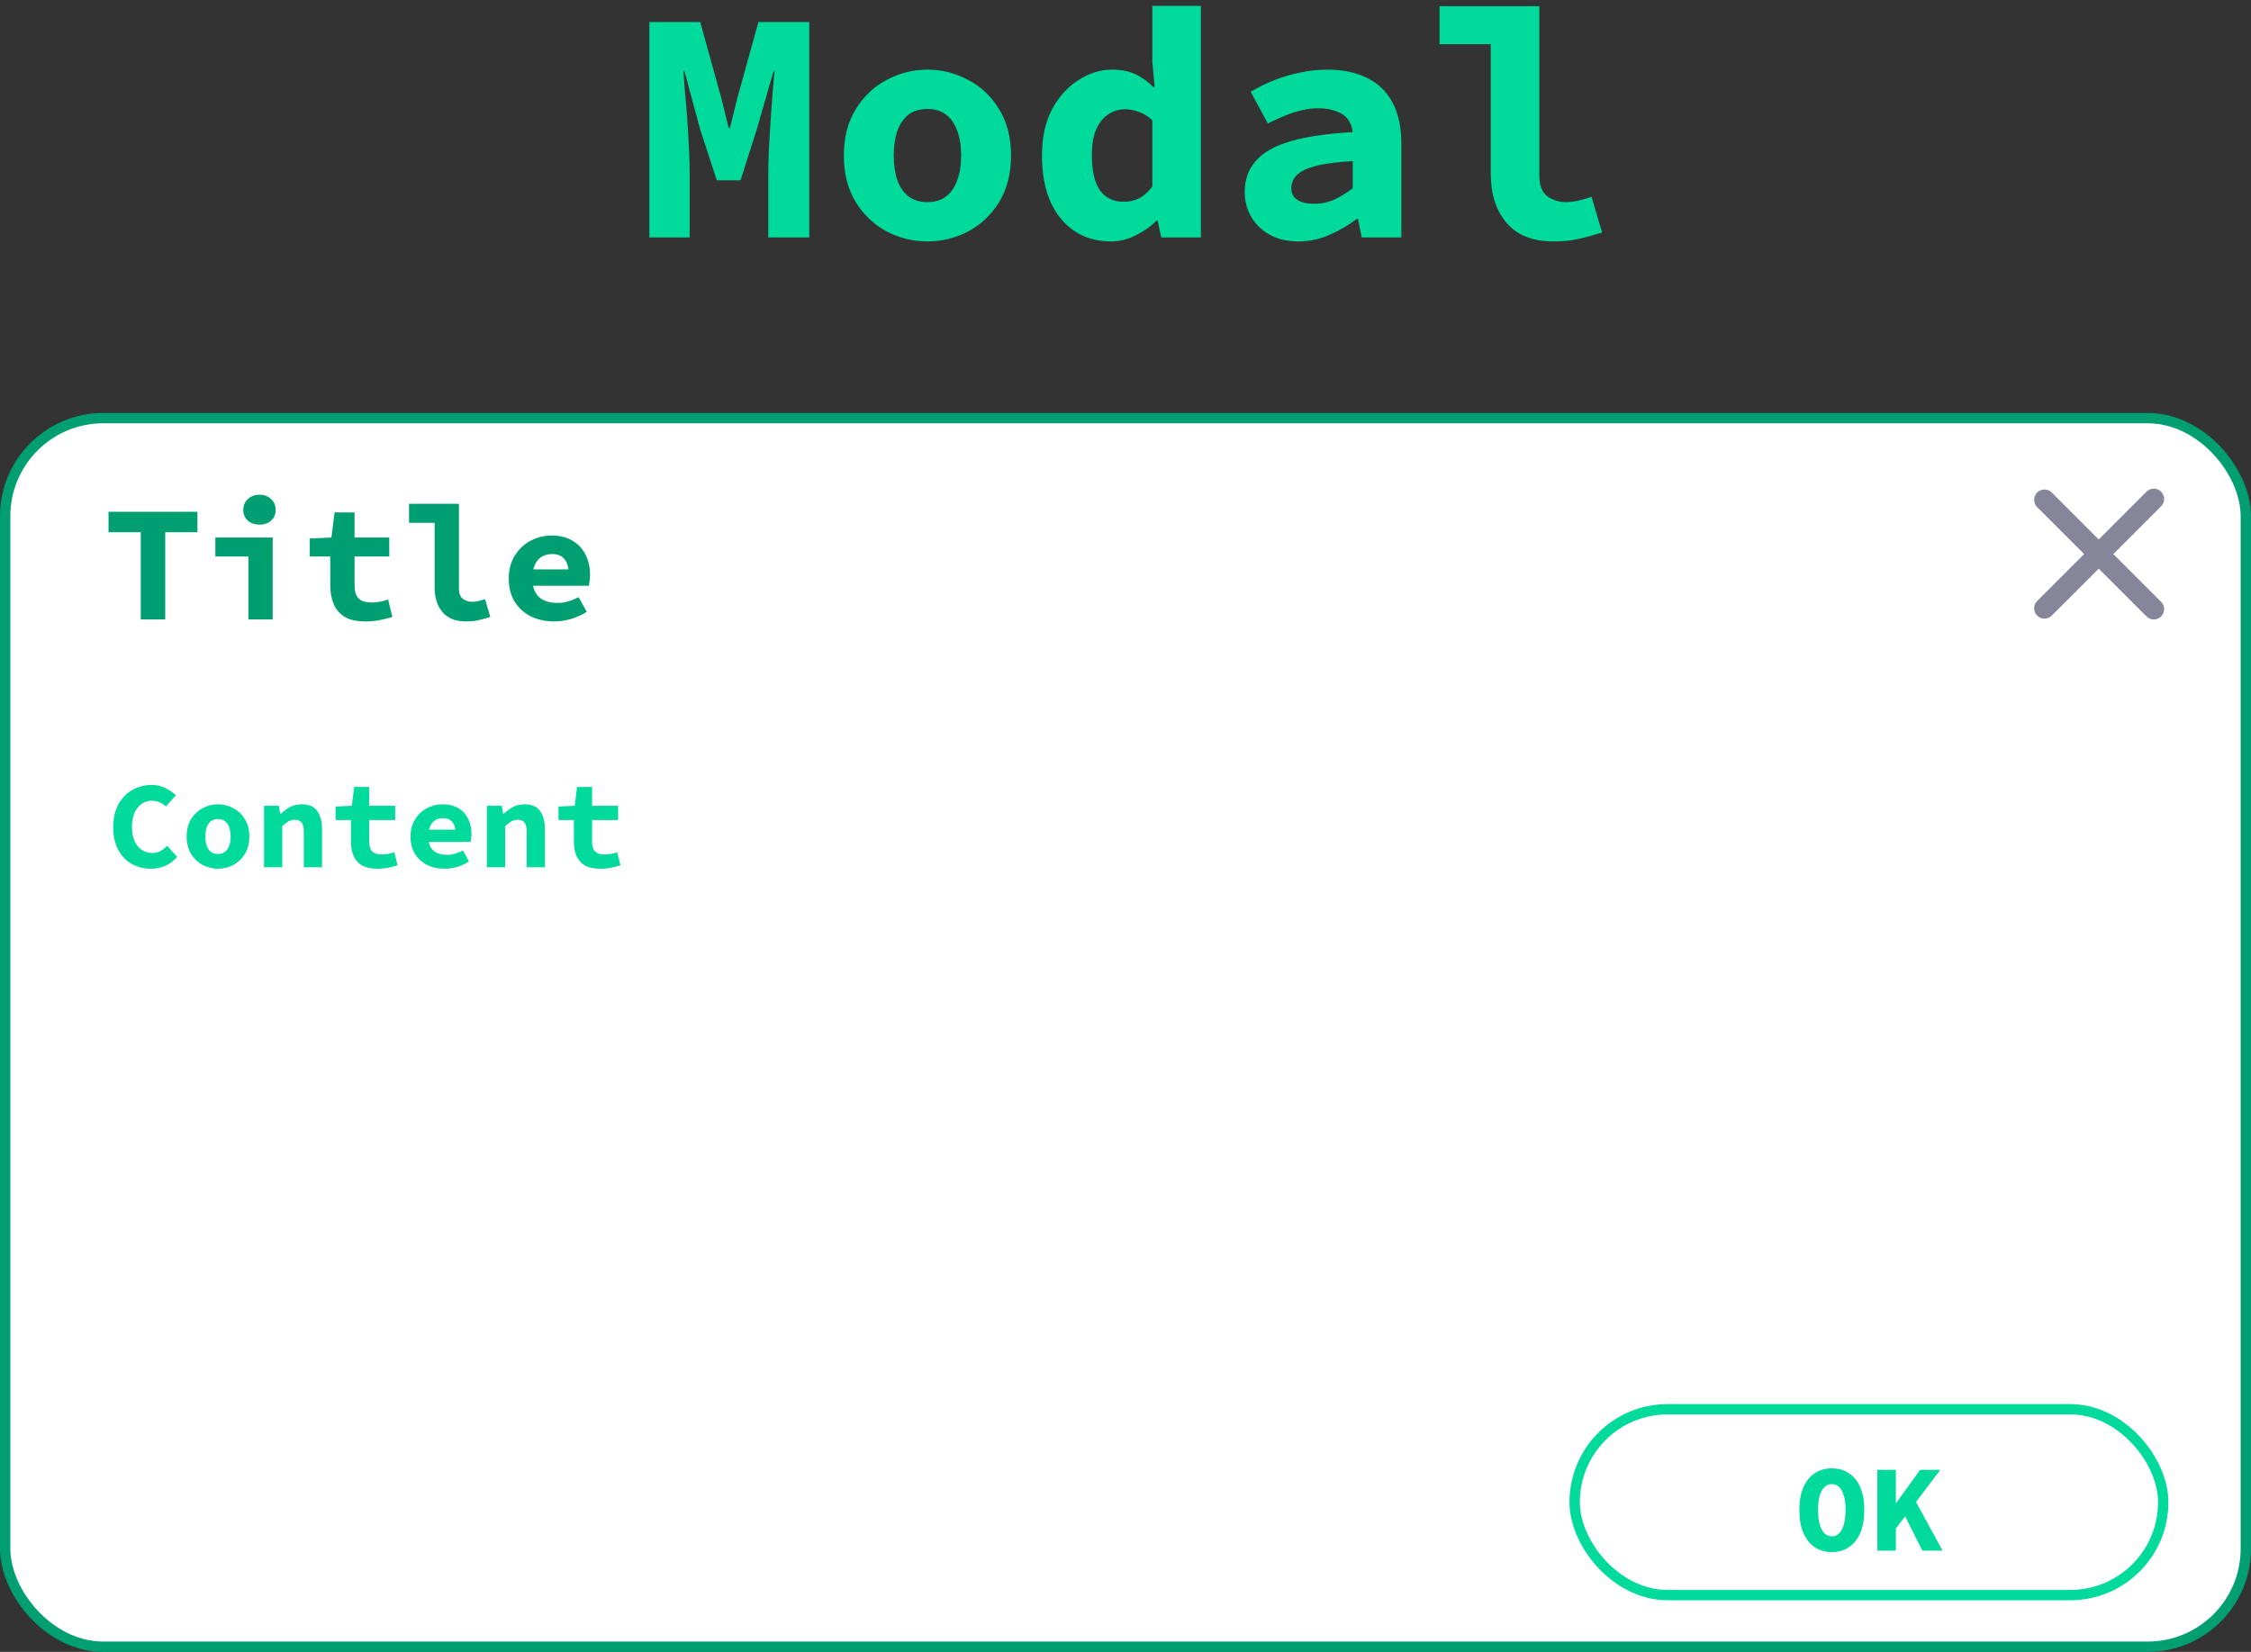 <svg width="100%" height="100%" viewBox="0 0 218 160" fill="none"
    xmlns="http://www.w3.org/2000/svg">
    <rect x="0" y="0" width="218" height="160" fill="#333333" stroke="none"/>
    <rect x="0.5" y="40.5" width="217" height="119" rx="9.5" fill="white" stroke="#009F71"/>
    <path d="M13.632 60V51.552H10.512V49.568H19.12V51.552H16V60H13.632ZM24.057 60V53.904H20.857V52.064H26.409V60H24.057ZM25.129 50.816C24.681 50.816 24.308 50.688 24.009 50.432C23.711 50.165 23.561 49.819 23.561 49.392C23.561 48.955 23.711 48.603 24.009 48.336C24.308 48.059 24.681 47.92 25.129 47.92C25.588 47.92 25.961 48.059 26.249 48.336C26.548 48.603 26.697 48.955 26.697 49.392C26.697 49.819 26.548 50.165 26.249 50.432C25.961 50.688 25.588 50.816 25.129 50.816ZM35.411 60.192C34.569 60.192 33.897 60.048 33.395 59.76C32.904 59.461 32.547 59.051 32.323 58.528C32.099 58.005 31.987 57.397 31.987 56.704V53.904H30.003V52.16L32.099 52.064L32.403 49.632H34.339V52.064H37.699V53.904H34.339V56.688C34.339 57.083 34.398 57.403 34.515 57.648C34.633 57.893 34.814 58.075 35.059 58.192C35.304 58.299 35.619 58.352 36.003 58.352C36.312 58.352 36.595 58.325 36.851 58.272C37.107 58.219 37.352 58.149 37.587 58.064L38.003 59.76C37.651 59.867 37.262 59.963 36.835 60.048C36.419 60.144 35.944 60.192 35.411 60.192ZM45.117 60.192C44.125 60.192 43.373 59.893 42.861 59.296C42.349 58.699 42.093 57.899 42.093 56.896V50.64H39.613V48.8H44.445V56.992C44.445 57.483 44.578 57.824 44.845 58.016C45.111 58.197 45.405 58.288 45.725 58.288C45.917 58.288 46.109 58.267 46.301 58.224C46.504 58.181 46.727 58.117 46.973 58.032L47.485 59.76C47.08 59.888 46.706 59.989 46.365 60.064C46.034 60.149 45.618 60.192 45.117 60.192ZM53.671 60.192C52.849 60.192 52.103 60.032 51.431 59.712C50.769 59.381 50.241 58.907 49.847 58.288C49.463 57.659 49.271 56.907 49.271 56.032C49.271 55.168 49.468 54.427 49.863 53.808C50.257 53.179 50.769 52.699 51.399 52.368C52.028 52.037 52.695 51.872 53.399 51.872C54.22 51.872 54.908 52.043 55.463 52.384C56.017 52.715 56.433 53.168 56.711 53.744C56.999 54.309 57.143 54.955 57.143 55.68C57.143 55.893 57.127 56.101 57.095 56.304C57.073 56.496 57.052 56.64 57.031 56.736H51.015V55.152H55.447L55.079 55.6C55.079 54.96 54.94 54.48 54.663 54.16C54.396 53.829 54.001 53.664 53.479 53.664C53.095 53.664 52.759 53.749 52.471 53.92C52.183 54.091 51.959 54.352 51.799 54.704C51.639 55.056 51.559 55.499 51.559 56.032C51.559 56.576 51.655 57.024 51.847 57.376C52.039 57.717 52.316 57.973 52.679 58.144C53.041 58.315 53.479 58.4 53.991 58.4C54.353 58.4 54.695 58.352 55.015 58.256C55.345 58.16 55.687 58.021 56.039 57.84L56.823 59.264C56.364 59.552 55.857 59.781 55.303 59.952C54.748 60.112 54.204 60.192 53.671 60.192Z" fill="#009F71"/>
    <path d="M14.588 84.144C14.1 84.144 13.636 84.06 13.196 83.892C12.764 83.724 12.38 83.472 12.044 83.136C11.708 82.792 11.444 82.372 11.252 81.876C11.06 81.372 10.964 80.792 10.964 80.136C10.964 79.272 11.128 78.536 11.456 77.928C11.792 77.312 12.24 76.844 12.8 76.524C13.368 76.196 14 76.032 14.696 76.032C15.192 76.032 15.64 76.136 16.04 76.344C16.44 76.544 16.772 76.772 17.036 77.028L16.064 78.12C15.88 77.944 15.676 77.808 15.452 77.712C15.236 77.608 14.984 77.556 14.696 77.556C14.328 77.556 14 77.66 13.712 77.868C13.424 78.068 13.196 78.356 13.028 78.732C12.86 79.108 12.776 79.556 12.776 80.076C12.776 80.612 12.86 81.072 13.028 81.456C13.196 81.832 13.428 82.12 13.724 82.32C14.028 82.52 14.376 82.62 14.768 82.62C15.056 82.62 15.316 82.556 15.548 82.428C15.78 82.3 15.992 82.132 16.184 81.924L17.156 82.992C16.836 83.368 16.46 83.656 16.028 83.856C15.596 84.048 15.116 84.144 14.588 84.144ZM21.112 84.144C20.592 84.144 20.1 84.024 19.636 83.784C19.172 83.536 18.796 83.18 18.508 82.716C18.22 82.244 18.076 81.68 18.076 81.024C18.076 80.368 18.22 79.808 18.508 79.344C18.796 78.872 19.172 78.516 19.636 78.276C20.1 78.028 20.592 77.904 21.112 77.904C21.632 77.904 22.124 78.028 22.588 78.276C23.052 78.516 23.428 78.872 23.716 79.344C24.004 79.808 24.148 80.368 24.148 81.024C24.148 81.68 24.004 82.244 23.716 82.716C23.428 83.18 23.052 83.536 22.588 83.784C22.124 84.024 21.632 84.144 21.112 84.144ZM21.112 82.716C21.384 82.716 21.608 82.648 21.784 82.512C21.968 82.376 22.104 82.18 22.192 81.924C22.288 81.668 22.336 81.368 22.336 81.024C22.336 80.68 22.288 80.38 22.192 80.124C22.104 79.868 21.968 79.672 21.784 79.536C21.608 79.4 21.384 79.332 21.112 79.332C20.84 79.332 20.612 79.4 20.428 79.536C20.252 79.672 20.116 79.868 20.02 80.124C19.932 80.38 19.888 80.68 19.888 81.024C19.888 81.368 19.932 81.668 20.02 81.924C20.116 82.18 20.252 82.376 20.428 82.512C20.612 82.648 20.84 82.716 21.112 82.716ZM25.571 84V78.048H27.011L27.143 78.84H27.191C27.447 78.584 27.739 78.364 28.067 78.18C28.403 77.996 28.795 77.904 29.243 77.904C29.915 77.904 30.407 78.12 30.719 78.552C31.031 78.984 31.187 79.576 31.187 80.328V84H29.423V80.556C29.423 80.156 29.355 79.864 29.219 79.68C29.091 79.496 28.867 79.404 28.547 79.404C28.307 79.404 28.095 79.46 27.911 79.572C27.735 79.676 27.543 79.828 27.335 80.028V84H25.571ZM36.558 84.144C35.926 84.144 35.422 84.036 35.046 83.82C34.678 83.596 34.41 83.288 34.242 82.896C34.074 82.504 33.99 82.048 33.99 81.528V79.428H32.502V78.12L34.074 78.048L34.302 76.224H35.754V78.048H38.274V79.428H35.754V81.516C35.754 81.812 35.798 82.052 35.886 82.236C35.974 82.42 36.11 82.556 36.294 82.644C36.478 82.724 36.714 82.764 37.002 82.764C37.234 82.764 37.446 82.744 37.638 82.704C37.83 82.664 38.014 82.612 38.19 82.548L38.502 83.82C38.238 83.9 37.946 83.972 37.626 84.036C37.314 84.108 36.958 84.144 36.558 84.144ZM43.058 84.144C42.442 84.144 41.882 84.024 41.378 83.784C40.882 83.536 40.486 83.18 40.19 82.716C39.902 82.244 39.758 81.68 39.758 81.024C39.758 80.376 39.906 79.82 40.202 79.356C40.498 78.884 40.882 78.524 41.354 78.276C41.826 78.028 42.326 77.904 42.854 77.904C43.47 77.904 43.986 78.032 44.402 78.288C44.818 78.536 45.13 78.876 45.338 79.308C45.554 79.732 45.662 80.216 45.662 80.76C45.662 80.92 45.65 81.076 45.626 81.228C45.61 81.372 45.594 81.48 45.578 81.552H41.066V80.364H44.39L44.114 80.7C44.114 80.22 44.01 79.86 43.802 79.62C43.602 79.372 43.306 79.248 42.914 79.248C42.626 79.248 42.374 79.312 42.158 79.44C41.942 79.568 41.774 79.764 41.654 80.028C41.534 80.292 41.474 80.624 41.474 81.024C41.474 81.432 41.546 81.768 41.69 82.032C41.834 82.288 42.042 82.48 42.314 82.608C42.586 82.736 42.914 82.8 43.298 82.8C43.57 82.8 43.826 82.764 44.066 82.692C44.314 82.62 44.57 82.516 44.834 82.38L45.422 83.448C45.078 83.664 44.698 83.836 44.282 83.964C43.866 84.084 43.458 84.144 43.058 84.144ZM47.157 84V78.048H48.597L48.729 78.84H48.777C49.033 78.584 49.325 78.364 49.653 78.18C49.989 77.996 50.381 77.904 50.829 77.904C51.501 77.904 51.993 78.12 52.305 78.552C52.617 78.984 52.773 79.576 52.773 80.328V84H51.009V80.556C51.009 80.156 50.941 79.864 50.805 79.68C50.677 79.496 50.453 79.404 50.133 79.404C49.893 79.404 49.681 79.46 49.497 79.572C49.321 79.676 49.129 79.828 48.921 80.028V84H47.157ZM58.144 84.144C57.512 84.144 57.008 84.036 56.632 83.82C56.264 83.596 55.996 83.288 55.828 82.896C55.66 82.504 55.576 82.048 55.576 81.528V79.428H54.088V78.12L55.66 78.048L55.888 76.224H57.34V78.048H59.86V79.428H57.34V81.516C57.34 81.812 57.384 82.052 57.472 82.236C57.56 82.42 57.696 82.556 57.88 82.644C58.064 82.724 58.3 82.764 58.588 82.764C58.82 82.764 59.032 82.744 59.224 82.704C59.416 82.664 59.6 82.612 59.776 82.548L60.088 83.82C59.824 83.9 59.532 83.972 59.212 84.036C58.9 84.108 58.544 84.144 58.144 84.144Z" fill="#00DA9A"/>
    <line x1="208.586" y1="59" x2="198" y2="48.414" stroke="#868599" stroke-width="2" stroke-linecap="round"/>
    <line x1="198" y1="58.919" x2="208.586" y2="48.333" stroke="#868599" stroke-width="2" stroke-linecap="round"/>
    <path d="M62.887 23V2.136H67.815L69.863 9.528L70.567 12.408H70.695L71.399 9.528L73.447 2.136H78.375V23H74.407V16.536C74.407 15.96 74.429 15.245 74.471 14.392C74.514 13.517 74.567 12.611 74.631 11.672C74.695 10.733 74.759 9.837 74.823 8.984C74.909 8.131 74.973 7.427 75.015 6.872H74.919L73.319 12.44L71.719 17.464H69.415L67.783 12.44L66.279 6.872H66.183C66.226 7.427 66.279 8.131 66.343 8.984C66.429 9.837 66.503 10.733 66.567 11.672C66.631 12.611 66.685 13.517 66.727 14.392C66.77 15.245 66.791 15.96 66.791 16.536V23H62.887ZM89.819 23.384C88.432 23.384 87.12 23.064 85.883 22.424C84.645 21.763 83.643 20.813 82.875 19.576C82.107 18.317 81.723 16.813 81.723 15.064C81.723 13.315 82.107 11.821 82.875 10.584C83.643 9.325 84.645 8.376 85.883 7.736C87.12 7.075 88.432 6.744 89.819 6.744C91.205 6.744 92.517 7.075 93.755 7.736C94.992 8.376 95.995 9.325 96.763 10.584C97.531 11.821 97.915 13.315 97.915 15.064C97.915 16.813 97.531 18.317 96.763 19.576C95.995 20.813 94.992 21.763 93.755 22.424C92.517 23.064 91.205 23.384 89.819 23.384ZM89.819 19.576C90.544 19.576 91.141 19.395 91.611 19.032C92.101 18.669 92.464 18.147 92.699 17.464C92.955 16.781 93.083 15.981 93.083 15.064C93.083 14.147 92.955 13.347 92.699 12.664C92.464 11.981 92.101 11.459 91.611 11.096C91.141 10.733 90.544 10.552 89.819 10.552C89.093 10.552 88.485 10.733 87.995 11.096C87.525 11.459 87.163 11.981 86.907 12.664C86.672 13.347 86.555 14.147 86.555 15.064C86.555 15.981 86.672 16.781 86.907 17.464C87.163 18.147 87.525 18.669 87.995 19.032C88.485 19.395 89.093 19.576 89.819 19.576ZM107.598 23.384C105.593 23.384 103.972 22.648 102.734 21.176C101.518 19.683 100.91 17.645 100.91 15.064C100.91 13.336 101.23 11.853 101.87 10.616C102.532 9.379 103.385 8.429 104.43 7.768C105.476 7.085 106.564 6.744 107.694 6.744C108.569 6.744 109.326 6.893 109.966 7.192C110.606 7.491 111.182 7.907 111.694 8.44H111.822L111.598 5.976V0.568H116.302V23H112.462L112.11 21.368H112.014C111.438 21.944 110.756 22.424 109.966 22.808C109.198 23.192 108.409 23.384 107.598 23.384ZM108.814 19.544C109.348 19.544 109.838 19.437 110.286 19.224C110.756 18.989 111.193 18.605 111.598 18.072V11.64C111.172 11.256 110.734 10.989 110.286 10.84C109.86 10.669 109.412 10.584 108.942 10.584C108.366 10.584 107.833 10.744 107.342 11.064C106.852 11.384 106.457 11.875 106.158 12.536C105.881 13.176 105.742 13.997 105.742 15C105.742 16.557 106.009 17.709 106.542 18.456C107.076 19.181 107.833 19.544 108.814 19.544ZM125.762 23.384C124.695 23.384 123.767 23.171 122.978 22.744C122.21 22.317 121.612 21.741 121.186 21.016C120.759 20.291 120.546 19.48 120.546 18.584C120.546 16.813 121.346 15.459 122.946 14.52C124.567 13.581 127.255 13.005 131.01 12.792C130.946 12.301 130.786 11.885 130.53 11.544C130.274 11.203 129.9 10.947 129.41 10.776C128.94 10.584 128.343 10.488 127.618 10.488C127.106 10.488 126.594 10.552 126.082 10.68C125.57 10.787 125.036 10.957 124.482 11.192C123.948 11.405 123.383 11.661 122.786 11.96L121.122 8.888C121.847 8.461 122.604 8.088 123.394 7.768C124.204 7.448 125.036 7.203 125.89 7.032C126.764 6.84 127.65 6.744 128.546 6.744C130.039 6.744 131.319 7.011 132.386 7.544C133.452 8.056 134.274 8.845 134.85 9.912C135.426 10.957 135.714 12.291 135.714 13.912V23H131.874L131.522 21.208H131.394C130.604 21.805 129.73 22.317 128.77 22.744C127.81 23.171 126.807 23.384 125.762 23.384ZM127.266 19.736C127.97 19.736 128.631 19.597 129.25 19.32C129.868 19.021 130.455 18.659 131.01 18.232V15.608C129.452 15.693 128.236 15.853 127.362 16.088C126.508 16.323 125.911 16.621 125.57 16.984C125.228 17.347 125.058 17.763 125.058 18.232C125.058 18.552 125.143 18.829 125.314 19.064C125.506 19.299 125.762 19.469 126.082 19.576C126.423 19.683 126.818 19.736 127.266 19.736ZM150.421 23.384C148.437 23.384 146.933 22.787 145.909 21.592C144.885 20.397 144.373 18.797 144.373 16.792V4.28H139.413V0.6H149.077V16.984C149.077 17.965 149.344 18.648 149.877 19.032C150.411 19.395 150.997 19.576 151.637 19.576C152.021 19.576 152.405 19.533 152.789 19.448C153.195 19.363 153.643 19.235 154.133 19.064L155.157 22.52C154.347 22.776 153.6 22.979 152.917 23.128C152.256 23.299 151.424 23.384 150.421 23.384Z" fill="#00DA9A"/>
    <rect x="152.5" y="136.5" width="57" height="18" rx="9" stroke="#00DA9A"/>
    <path d="M177.405 150.336C176.781 150.336 176.233 150.18 175.761 149.868C175.289 149.556 174.921 149.1 174.657 148.5C174.393 147.892 174.261 147.14 174.261 146.244C174.261 145.372 174.393 144.64 174.657 144.048C174.921 143.448 175.289 142.996 175.761 142.692C176.233 142.38 176.781 142.224 177.405 142.224C178.029 142.224 178.577 142.38 179.049 142.692C179.521 142.996 179.889 143.448 180.153 144.048C180.417 144.64 180.549 145.372 180.549 146.244C180.549 147.14 180.417 147.892 180.153 148.5C179.889 149.1 179.521 149.556 179.049 149.868C178.577 150.18 178.029 150.336 177.405 150.336ZM177.405 148.812C177.677 148.812 177.913 148.716 178.113 148.524C178.313 148.324 178.465 148.036 178.569 147.66C178.681 147.276 178.737 146.804 178.737 146.244C178.737 145.7 178.681 145.244 178.569 144.876C178.465 144.508 178.313 144.228 178.113 144.036C177.913 143.844 177.677 143.748 177.405 143.748C177.133 143.748 176.897 143.844 176.697 144.036C176.497 144.228 176.341 144.508 176.229 144.876C176.125 145.244 176.073 145.7 176.073 146.244C176.073 146.804 176.125 147.276 176.229 147.66C176.341 148.036 176.497 148.324 176.697 148.524C176.897 148.716 177.133 148.812 177.405 148.812ZM181.816 150.192V142.368H183.604V145.572H183.64L185.956 142.368H187.912L183.604 148.056V150.192H181.816ZM186.172 150.192L184.348 146.556L185.392 145.176L188.128 150.192H186.172Z" fill="#00DA9A"/>
</svg>
